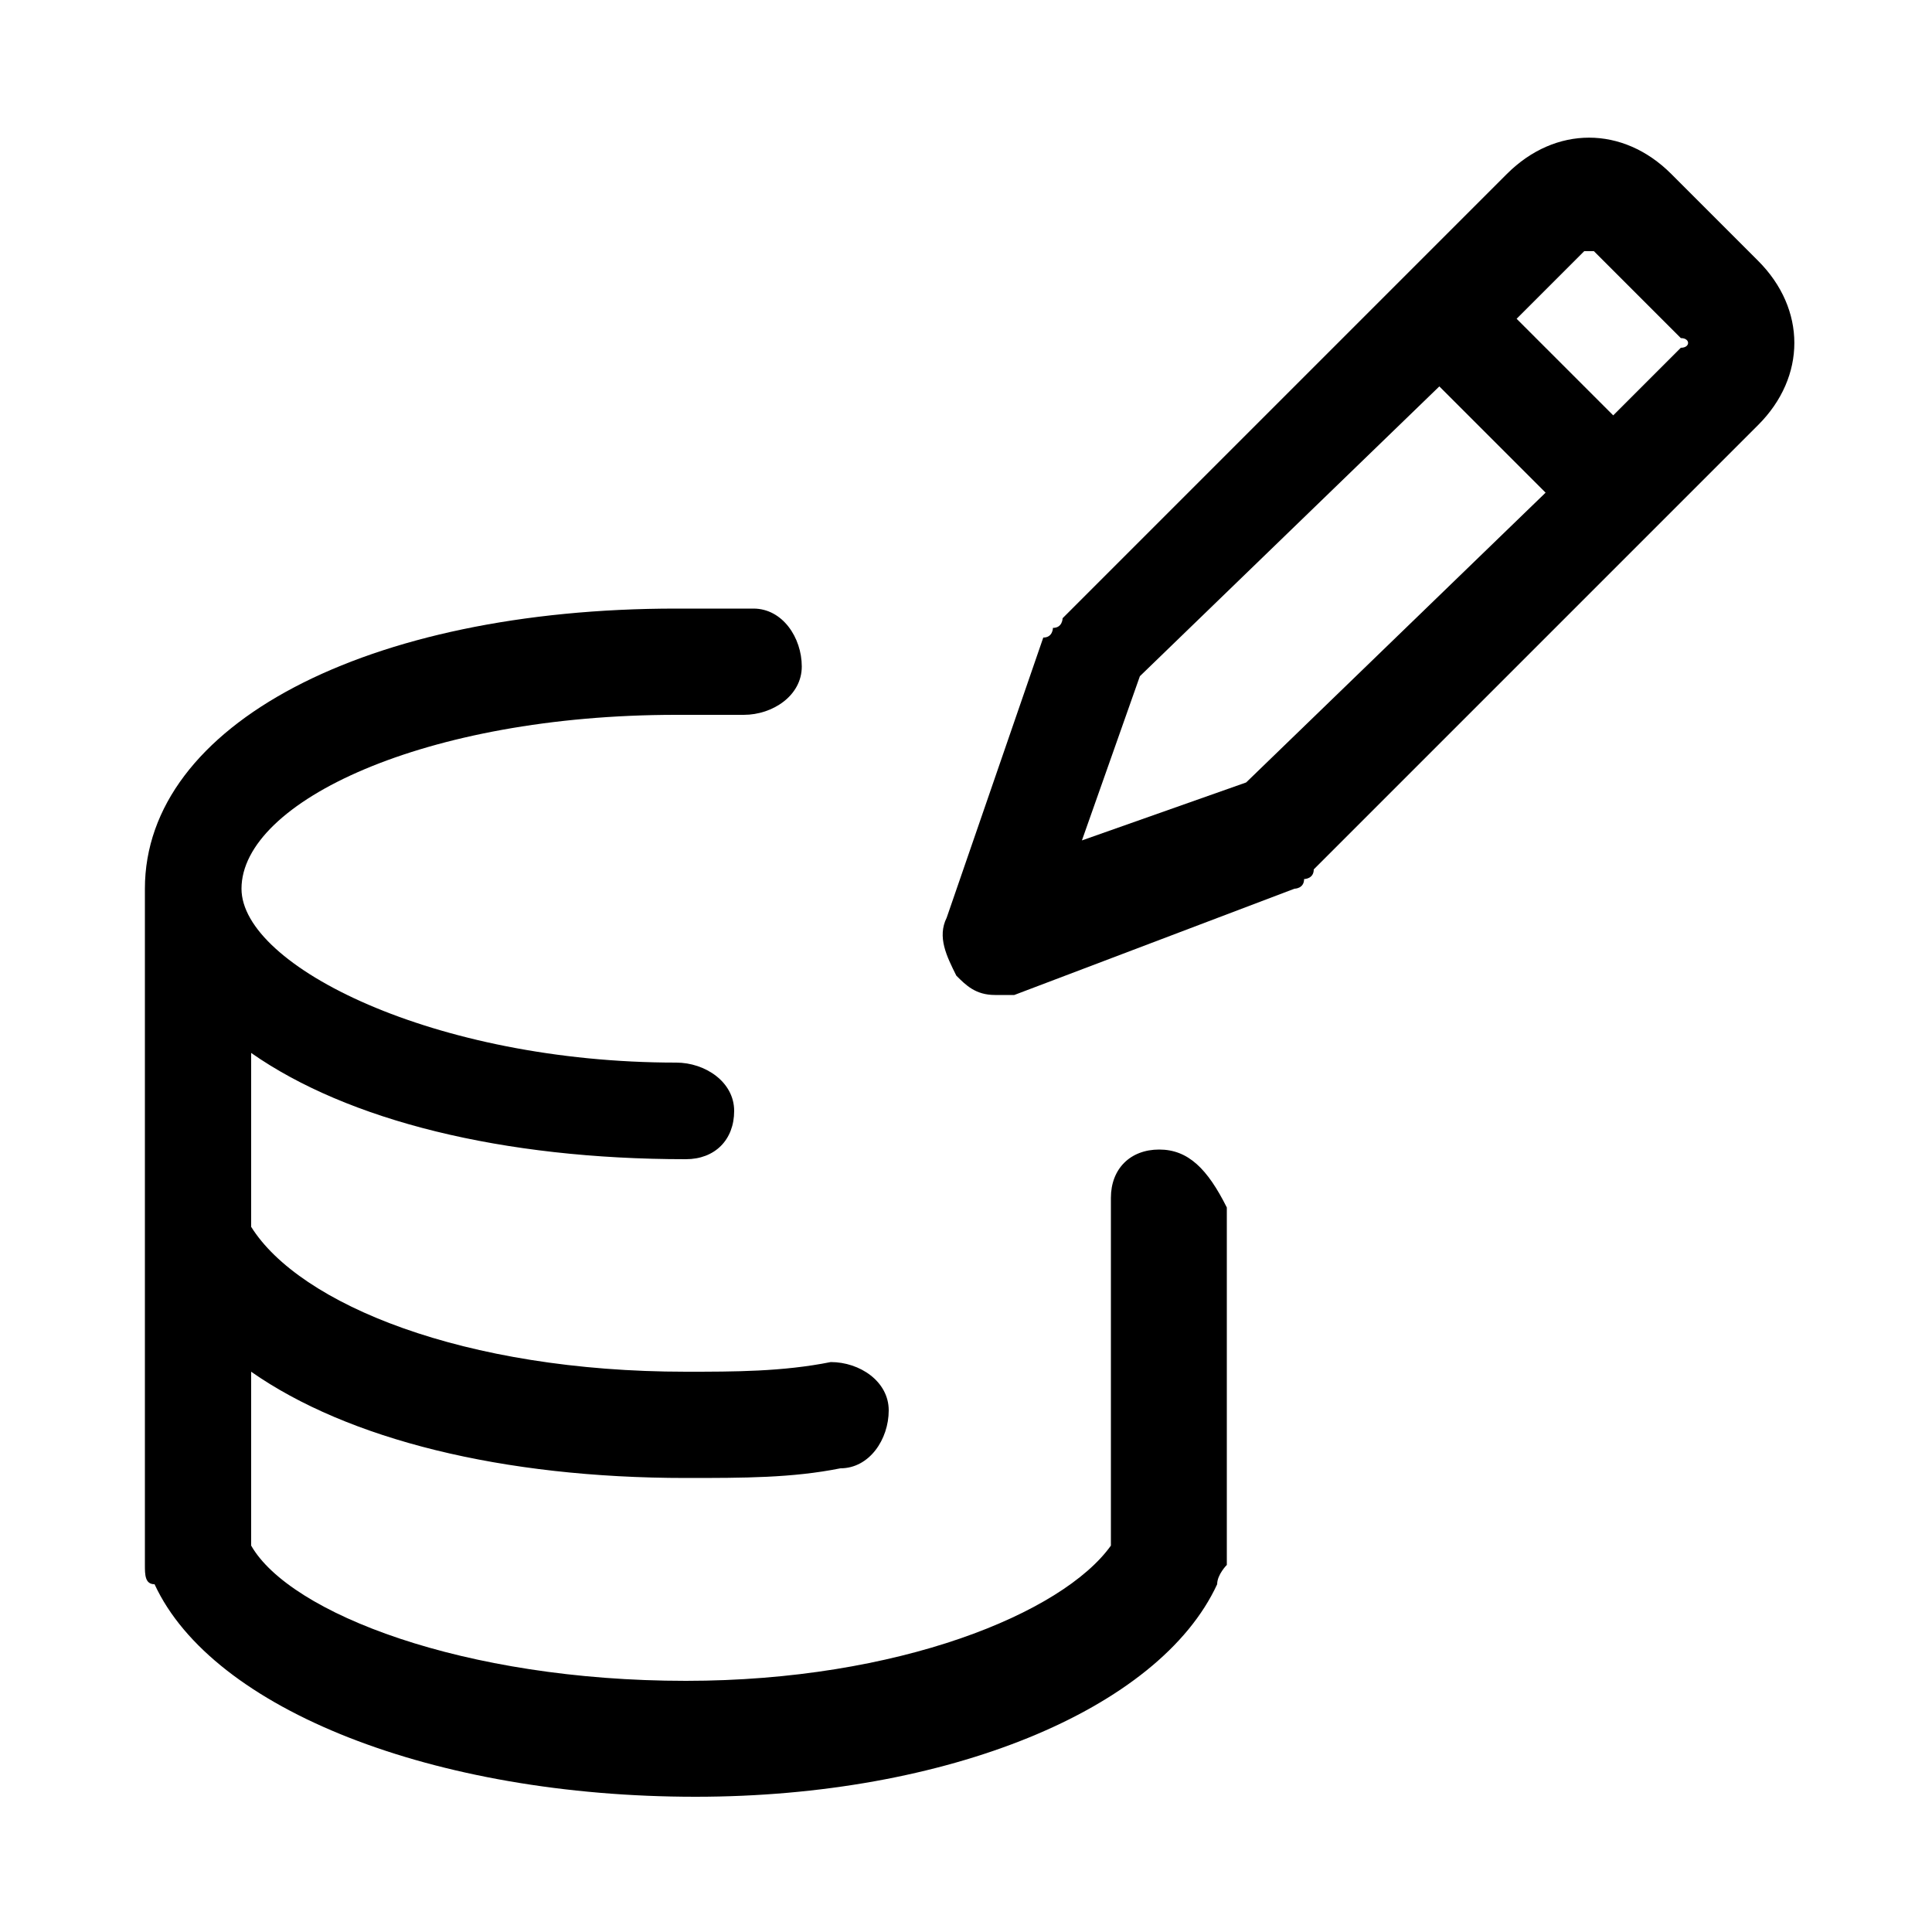 <?xml version="1.0" encoding="utf-8"?>
<!-- Generator: Adobe Illustrator 27.4.1, SVG Export Plug-In . SVG Version: 6.00 Build 0)  -->
<svg version="1.1" id="icons" xmlns="http://www.w3.org/2000/svg" xmlns:xlink="http://www.w3.org/1999/xlink" x="0px" y="0px"
	 viewBox="0 0 20 20" style="enable-background:new 0 0 20 20;" xml:space="preserve">
<g>
	<path d="M12,11.9c-0.3,0-0.5,0.2-0.5,0.5V16c-0.5,0.7-2.2,1.4-4.4,1.4c-2.3,0-4.1-0.7-4.5-1.4v-1.8c1,0.7,2.6,1.1,4.5,1.1
		c0.6,0,1.1,0,1.6-0.1c0.3,0,0.5-0.3,0.5-0.6c0-0.3-0.3-0.5-0.6-0.5c-0.5,0.1-1,0.1-1.5,0.1c-2.3,0-4-0.7-4.5-1.5v-1.8
		c1,0.7,2.6,1.1,4.5,1.1c0.3,0,0.5-0.2,0.5-0.5S7.3,11,7,11c-2.5,0-4.5-1-4.5-1.8c0-0.9,1.9-1.8,4.5-1.8c0.2,0,0.5,0,0.7,0
		c0.3,0,0.6-0.2,0.6-0.5c0-0.3-0.2-0.6-0.5-0.6c-0.3,0-0.5,0-0.8,0c-3.2,0-5.5,1.2-5.5,2.9v3.7c0,0,0,0,0,0v3.3c0,0.1,0,0.2,0.1,0.2
		c0.6,1.3,2.9,2.2,5.6,2.2c2.6,0,4.8-0.9,5.4-2.2c0-0.1,0.1-0.2,0.1-0.2v-3.7C12.5,12.1,12.3,11.9,12,11.9z"/>
	<path d="M18.2,2.7l-0.9-0.9c-0.5-0.5-1.2-0.5-1.7,0l-1.1,1.1c0,0,0,0,0,0L11,6.4c0,0,0,0,0,0c0,0,0,0.1-0.1,0.1c0,0,0,0.1-0.1,0.1
		c0,0,0,0,0,0L9.8,9.5c-0.1,0.2,0,0.4,0.1,0.6c0.1,0.1,0.2,0.2,0.4,0.2c0.1,0,0.1,0,0.2,0l2.9-1.1c0,0,0,0,0,0c0,0,0.1,0,0.1-0.1
		c0,0,0.1,0,0.1-0.1c0,0,0,0,0,0l3.5-3.5c0,0,0,0,0,0l1.1-1.1C18.7,3.9,18.7,3.2,18.2,2.7z M12.9,8.1l-1.7,0.6l0.6-1.7L14.9,4
		L16,5.1L12.9,8.1z M17.4,3.6l-0.7,0.7l-0.5-0.5l-0.5-0.5l0.7-0.7c0,0,0.1,0,0.1,0c0,0,0,0,0,0l0.9,0.9C17.5,3.5,17.5,3.6,17.4,3.6z
		"/>
</g>
</svg>
